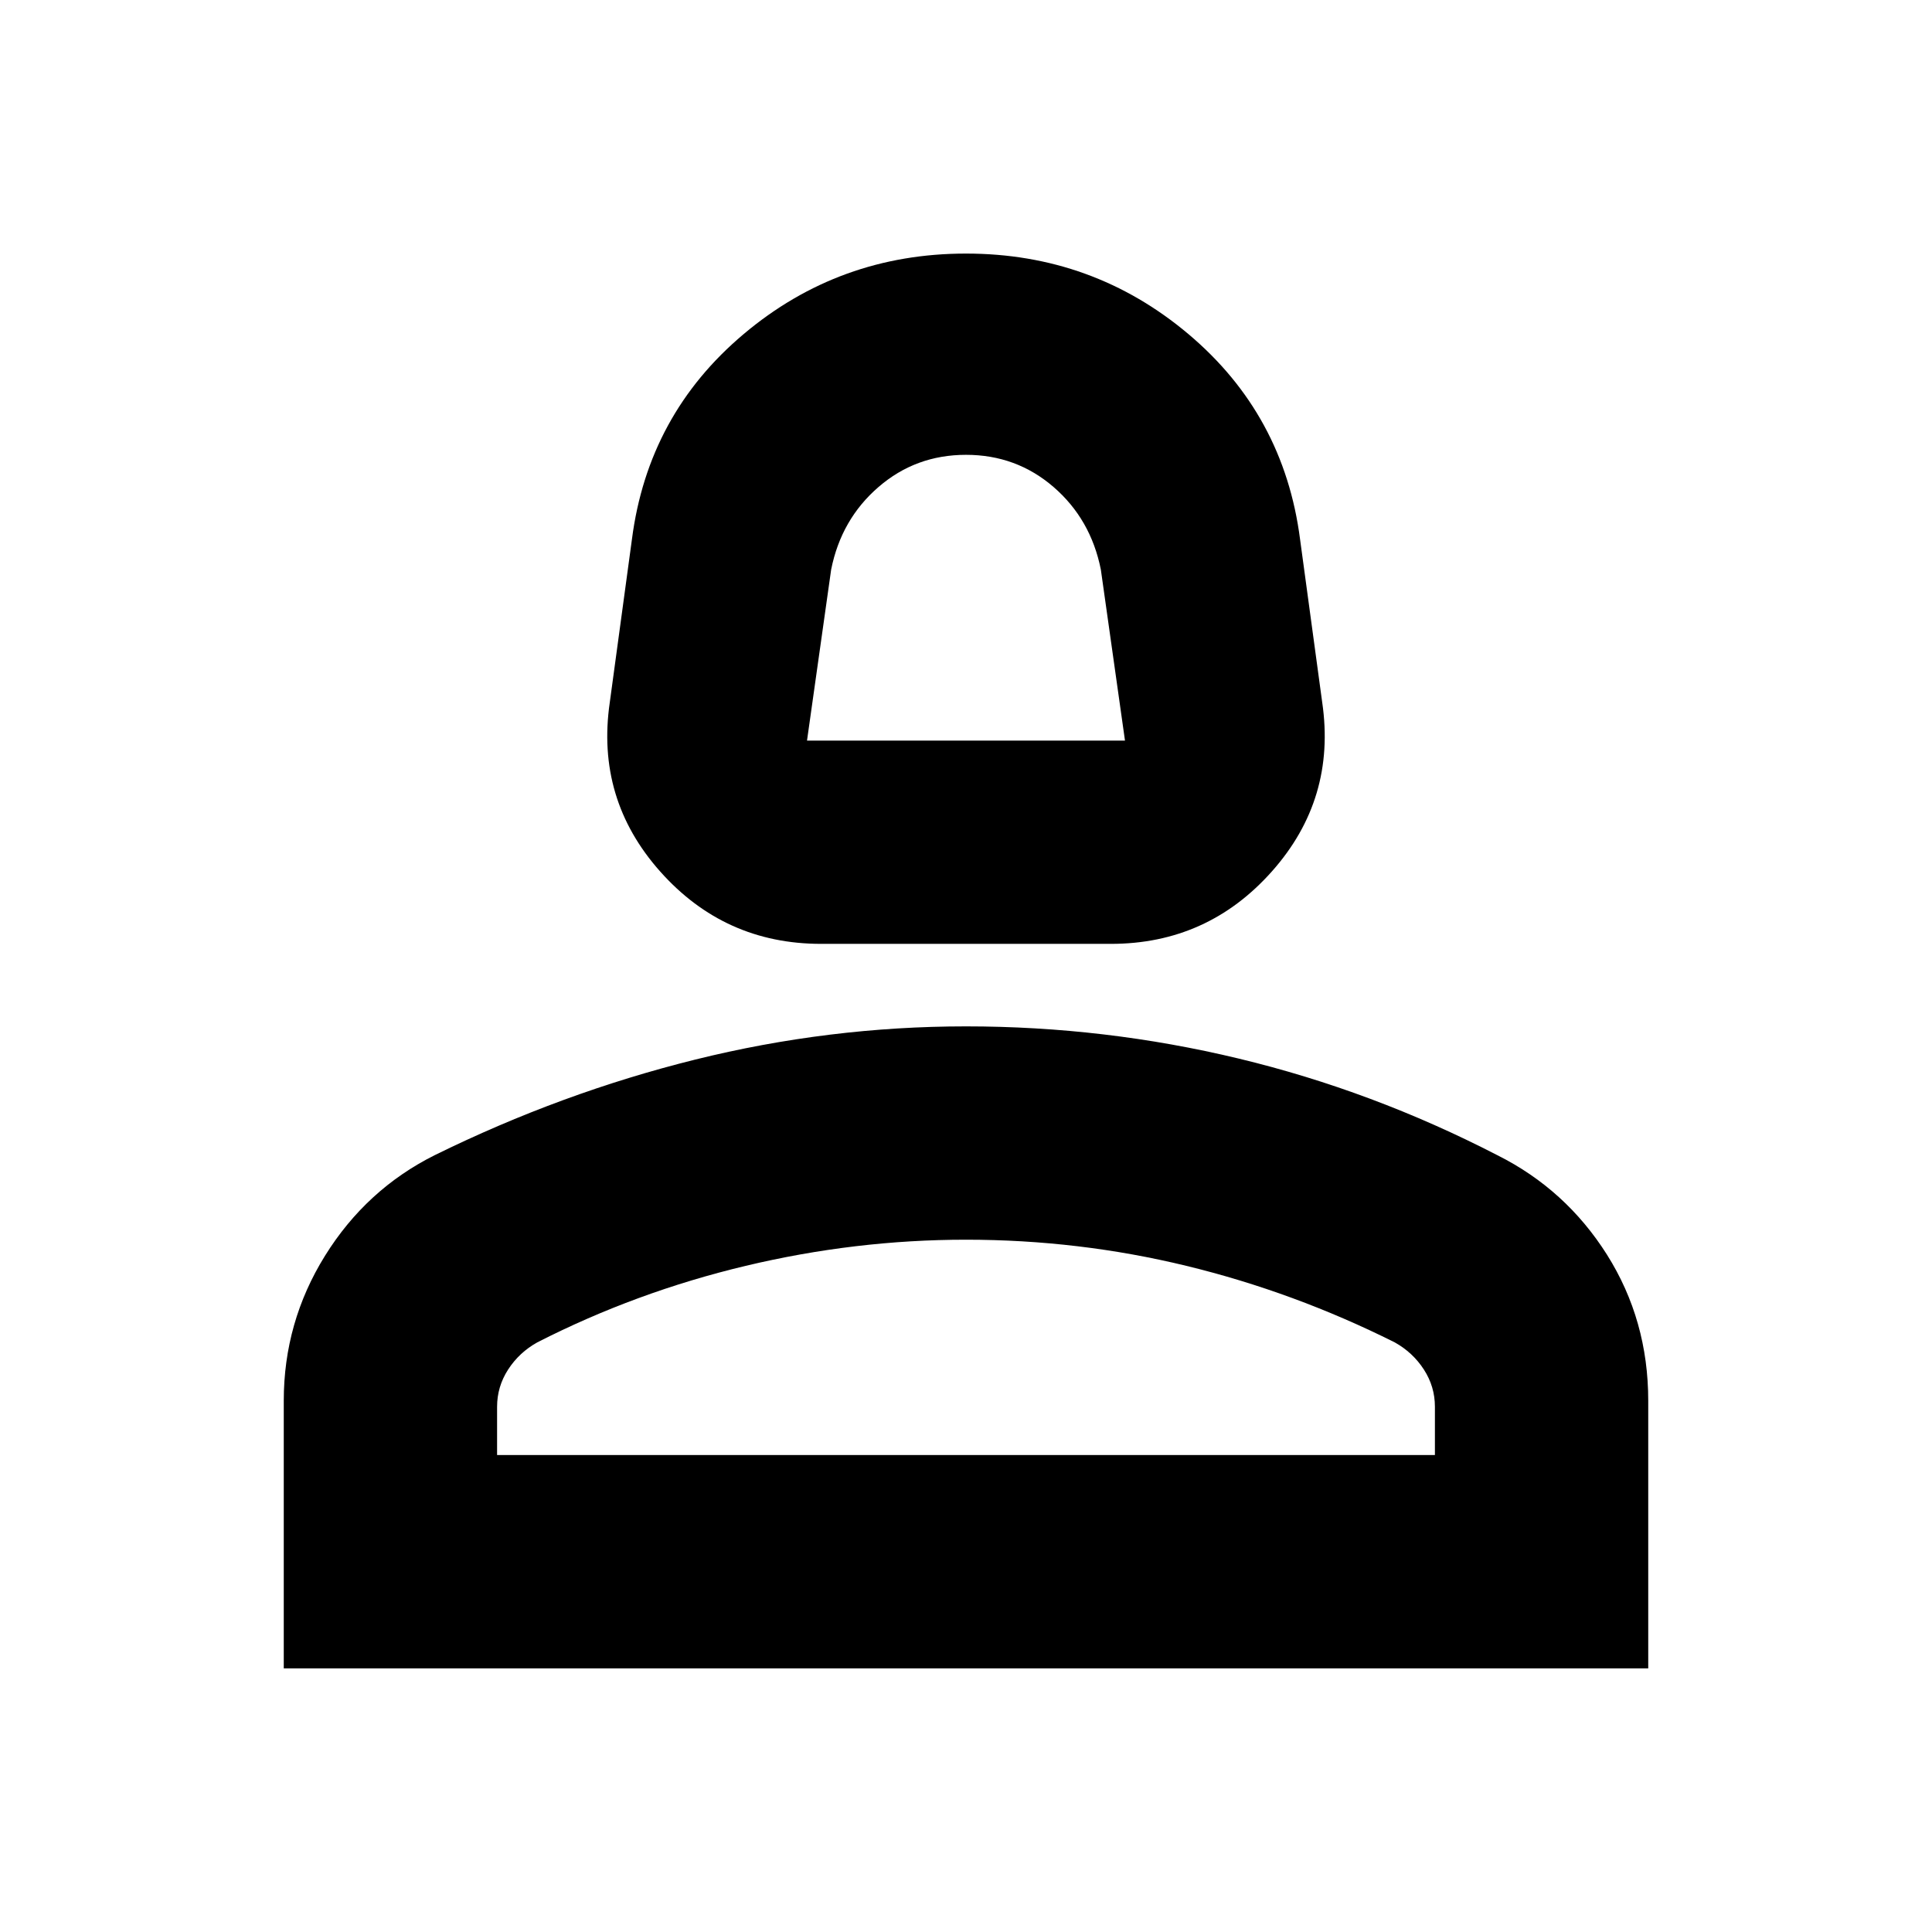 <svg xmlns="http://www.w3.org/2000/svg" height="24" width="24"><path d="M10.2 11.725q-1.2 0-2-.9t-.625-2.1L7.85 6.7q.2-1.55 1.388-2.55 1.187-1 2.762-1t2.763 1q1.187 1 1.387 2.55l.275 2.025q.175 1.2-.625 2.1-.8.9-2 .9ZM10.025 9.2h3.95l-.3-2.125q-.125-.625-.587-1.025-.463-.4-1.088-.4t-1.087.4q-.463.4-.588 1.025Zm-6.5 11.525V17.4q0-.975.512-1.8.513-.825 1.363-1.25 1.575-.775 3.238-1.188Q10.3 12.75 12 12.75q1.725 0 3.388.4 1.662.4 3.212 1.2.85.425 1.363 1.237.512.813.512 1.813v3.325Zm2.65-2.65h11.65v-.6q0-.25-.137-.462-.138-.213-.363-.338-1.25-.625-2.587-.95Q13.4 15.4 12 15.4q-1.375 0-2.738.325-1.362.325-2.587.95-.225.125-.363.338-.137.212-.137.462Zm5.825 0ZM12 9.2Z"/></svg>